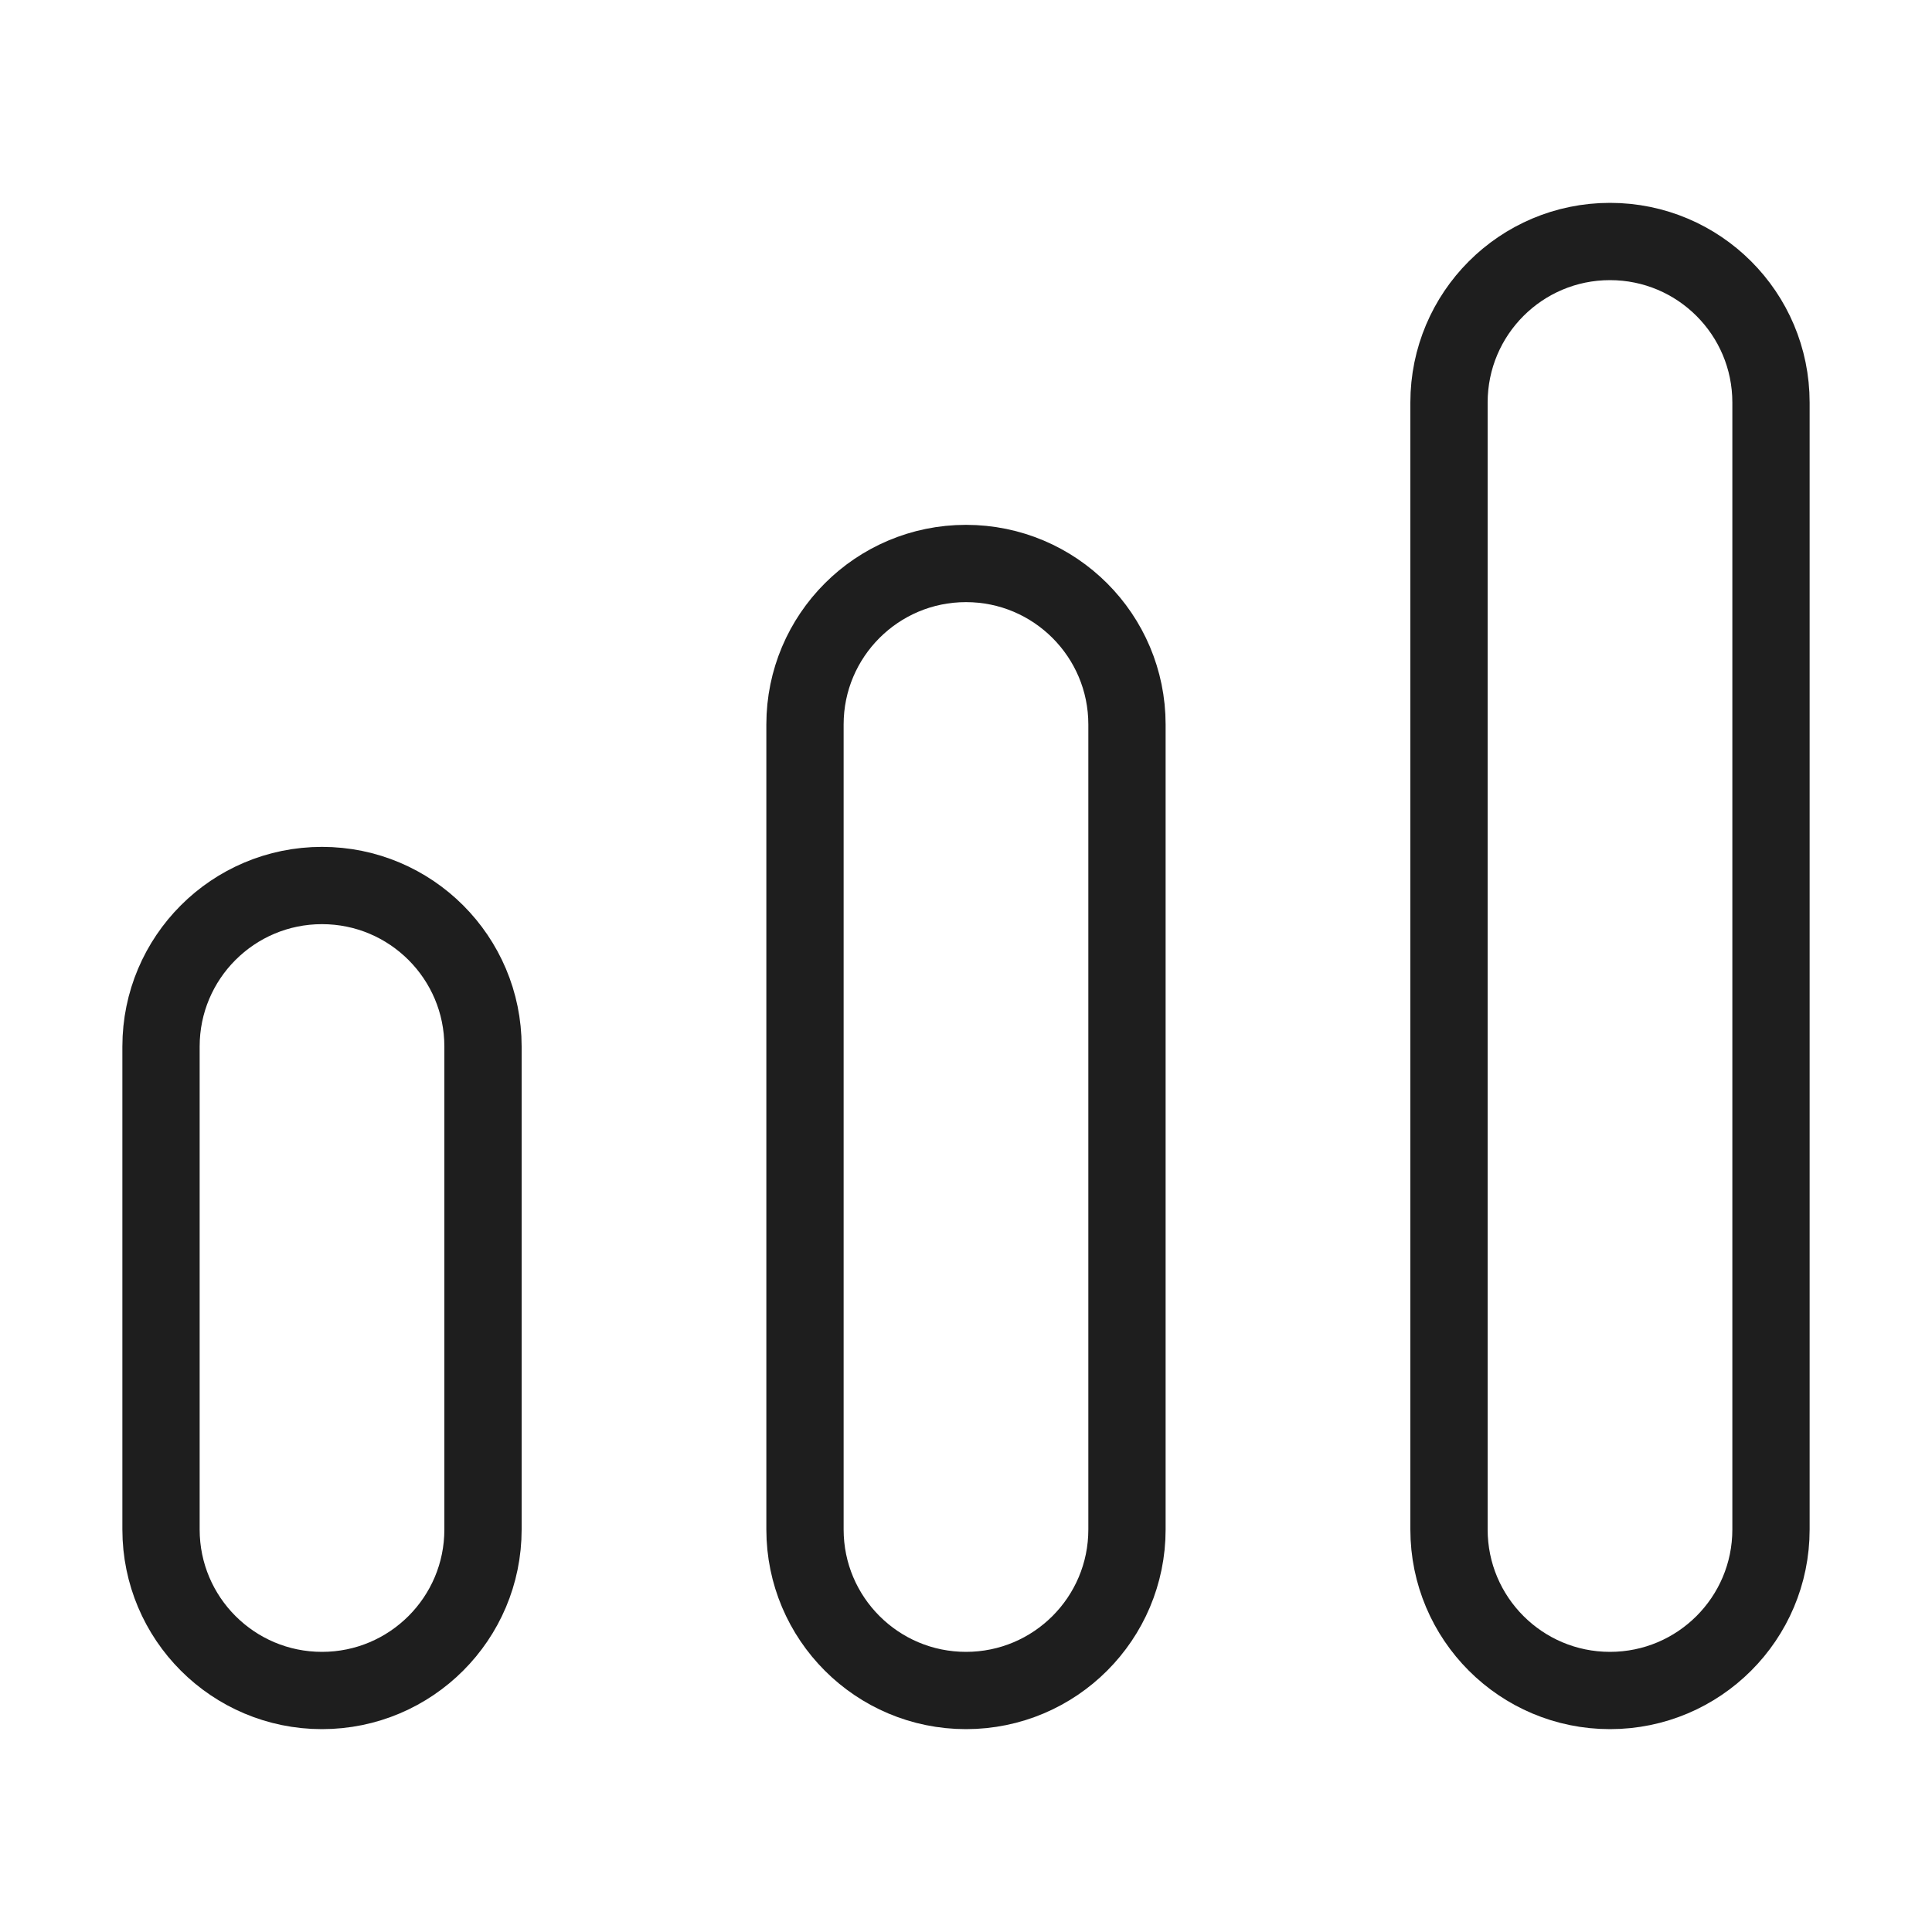 <svg width="50" height="50" viewBox="0 0 50 50" fill="none" xmlns="http://www.w3.org/2000/svg">
<path d="M41.666 6.25C43.968 6.25 45.833 8.115 45.833 10.417V39.583C45.833 41.885 43.968 43.75 41.666 43.75C39.365 43.75 37.5 41.885 37.5 39.583V10.417C37.5 8.115 39.365 6.25 41.666 6.25Z" stroke="#1E1E1E" stroke-width="2"/>
<path d="M8.333 22.917C10.634 22.917 12.5 24.782 12.5 27.083L12.5 39.583C12.5 41.885 10.634 43.75 8.333 43.75C6.032 43.75 4.167 41.885 4.167 39.583L4.167 27.083C4.167 24.782 6.032 22.917 8.333 22.917Z" stroke="#1E1E1E" stroke-width="2"/>
<path d="M25 14.583C27.301 14.583 29.166 16.449 29.166 18.75V39.583C29.166 41.885 27.301 43.75 25 43.75C22.699 43.75 20.833 41.885 20.833 39.583L20.833 18.75C20.833 16.449 22.699 14.583 25 14.583Z" stroke="#1E1E1E" stroke-width="2"/>
</svg>
